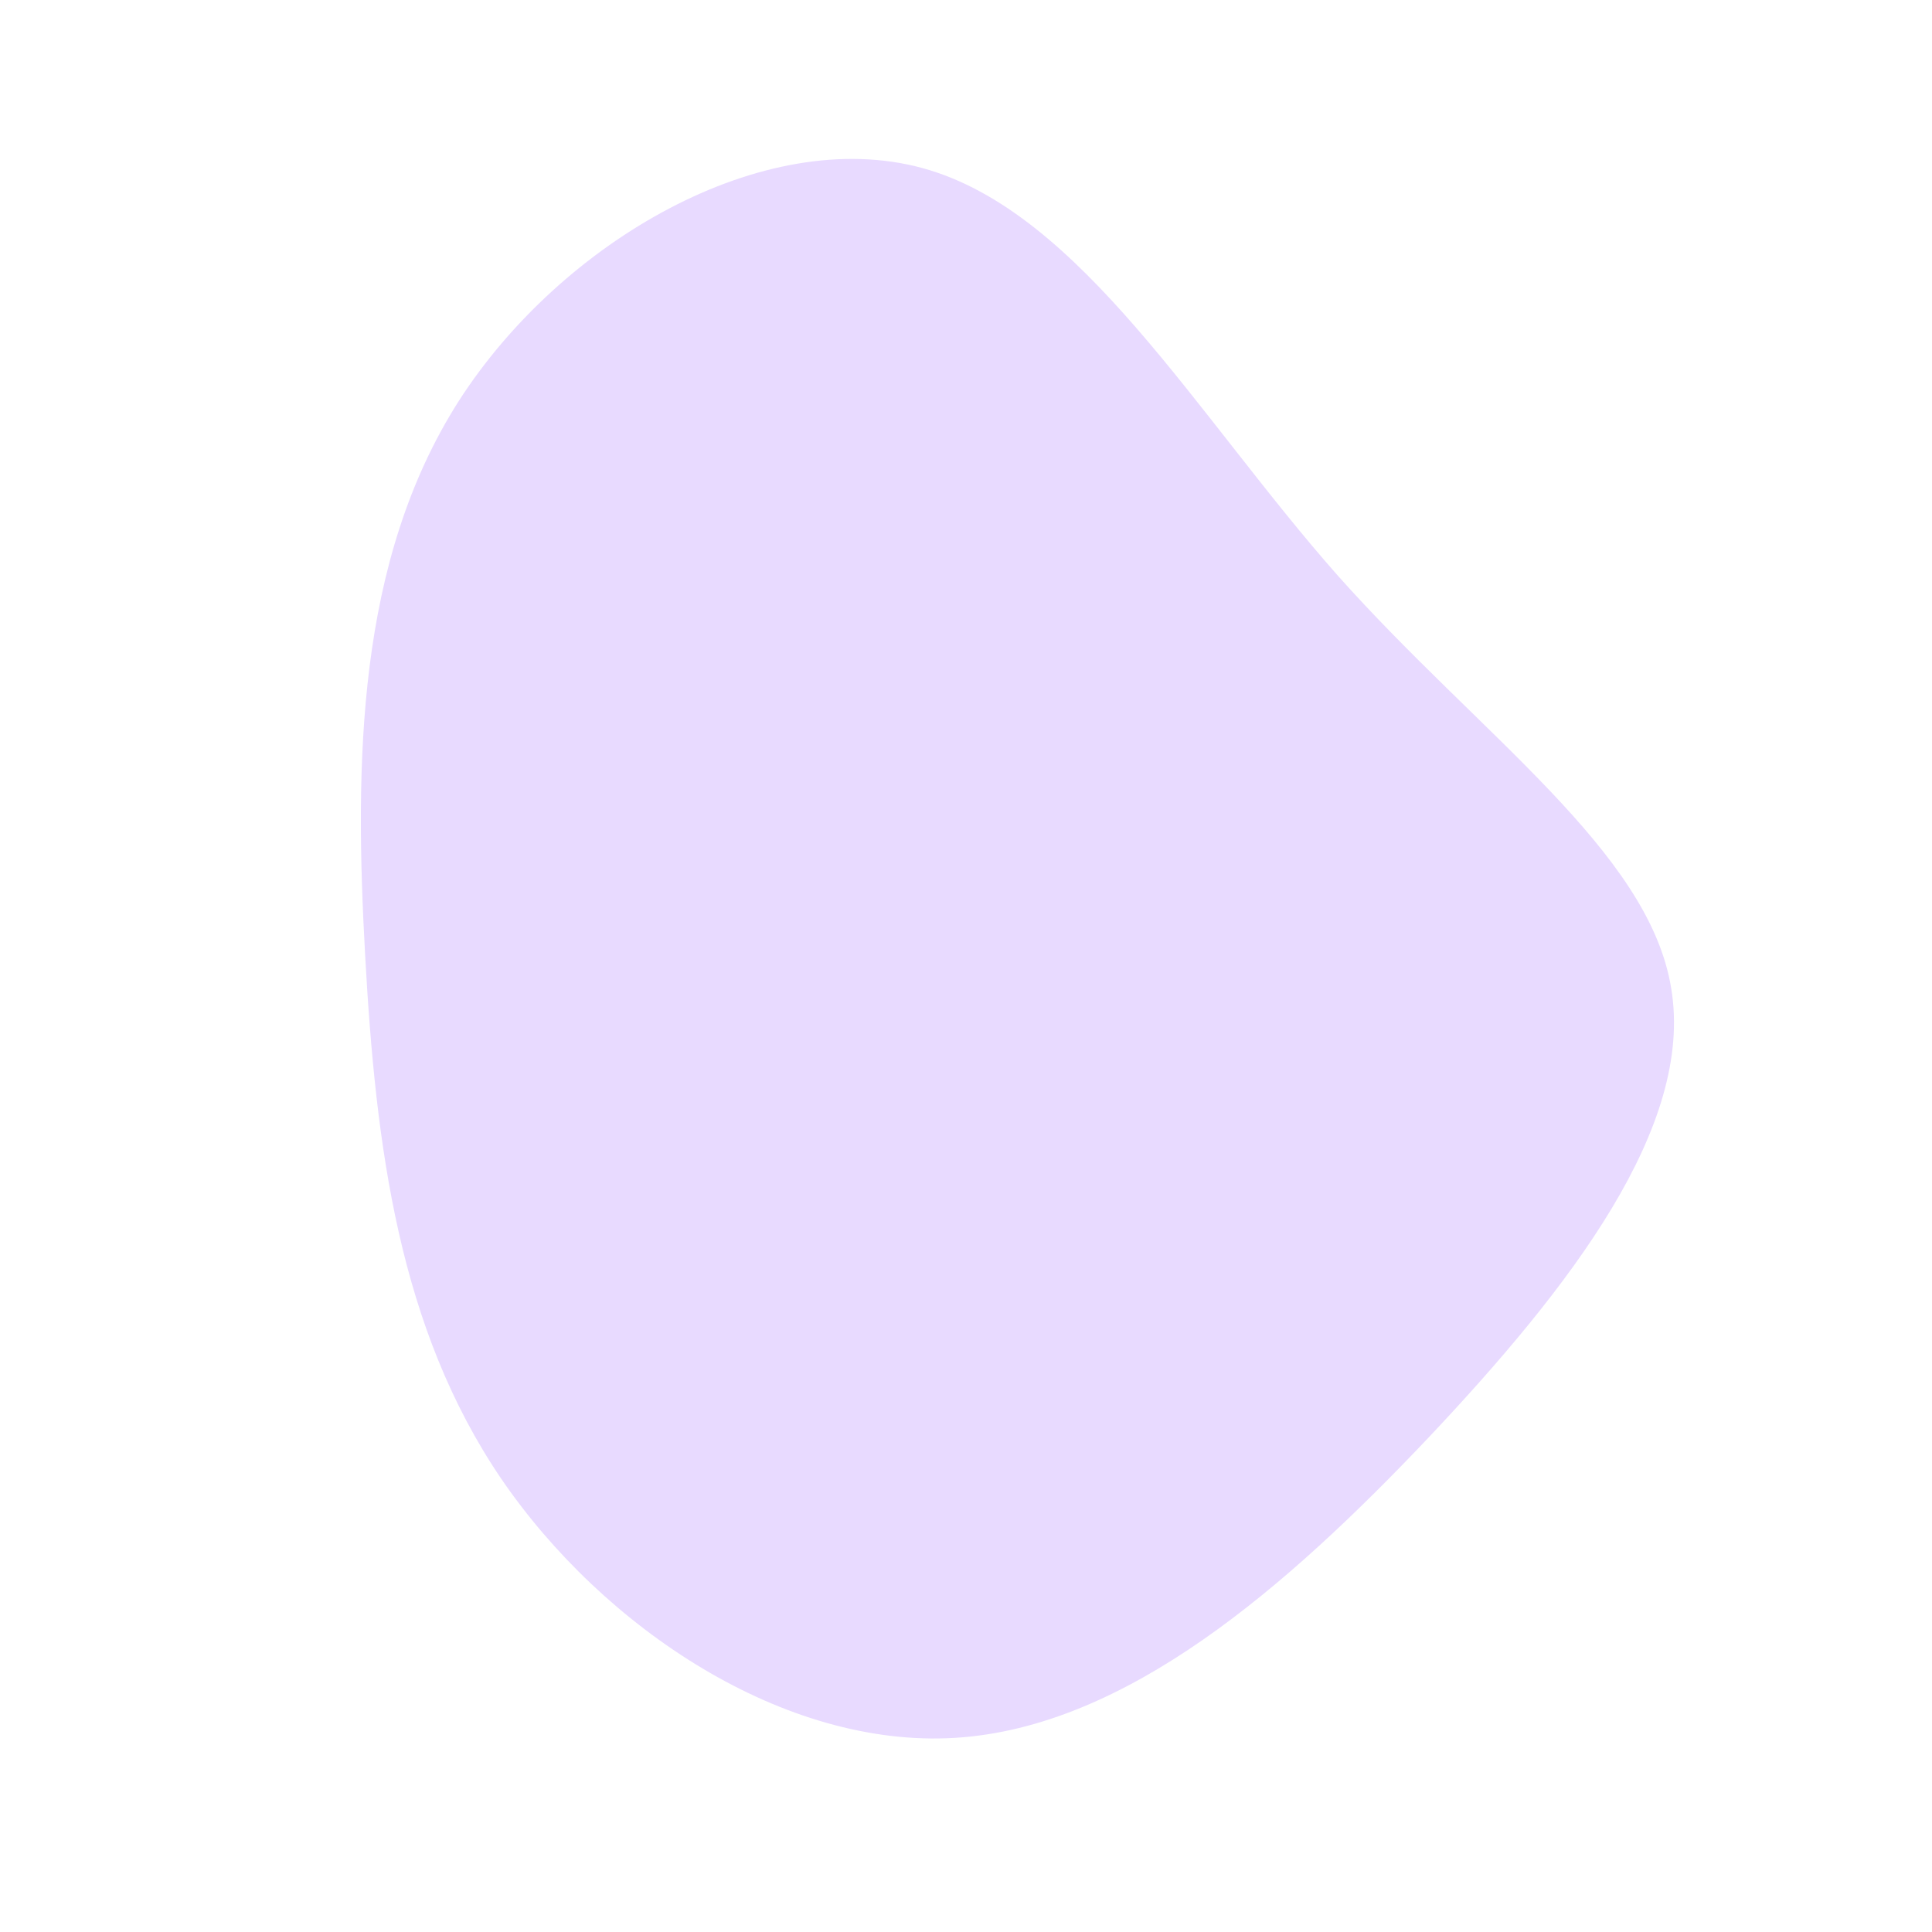 <?xml version="1.0" standalone="no"?>
<svg viewBox="0 0 200 200" xmlns="http://www.w3.org/2000/svg">
  <path fill="#E8DAFF" d="M38.5,-40.4C53.2,-23.9,70.7,-11.9,73,2.3C75.4,16.6,62.6,33.2,47.9,48.8C33.2,64.3,16.6,78.8,-1.1,79.9C-18.8,81,-37.5,68.6,-48.1,53.1C-58.7,37.5,-61.1,18.8,-62.2,-1.1C-63.3,-21,-63.1,-41.9,-52.5,-58.5C-41.9,-75,-21,-87.1,-4.5,-82.6C11.9,-78.1,23.9,-56.9,38.5,-40.4Z" transform="translate(100 100)" />
</svg>
